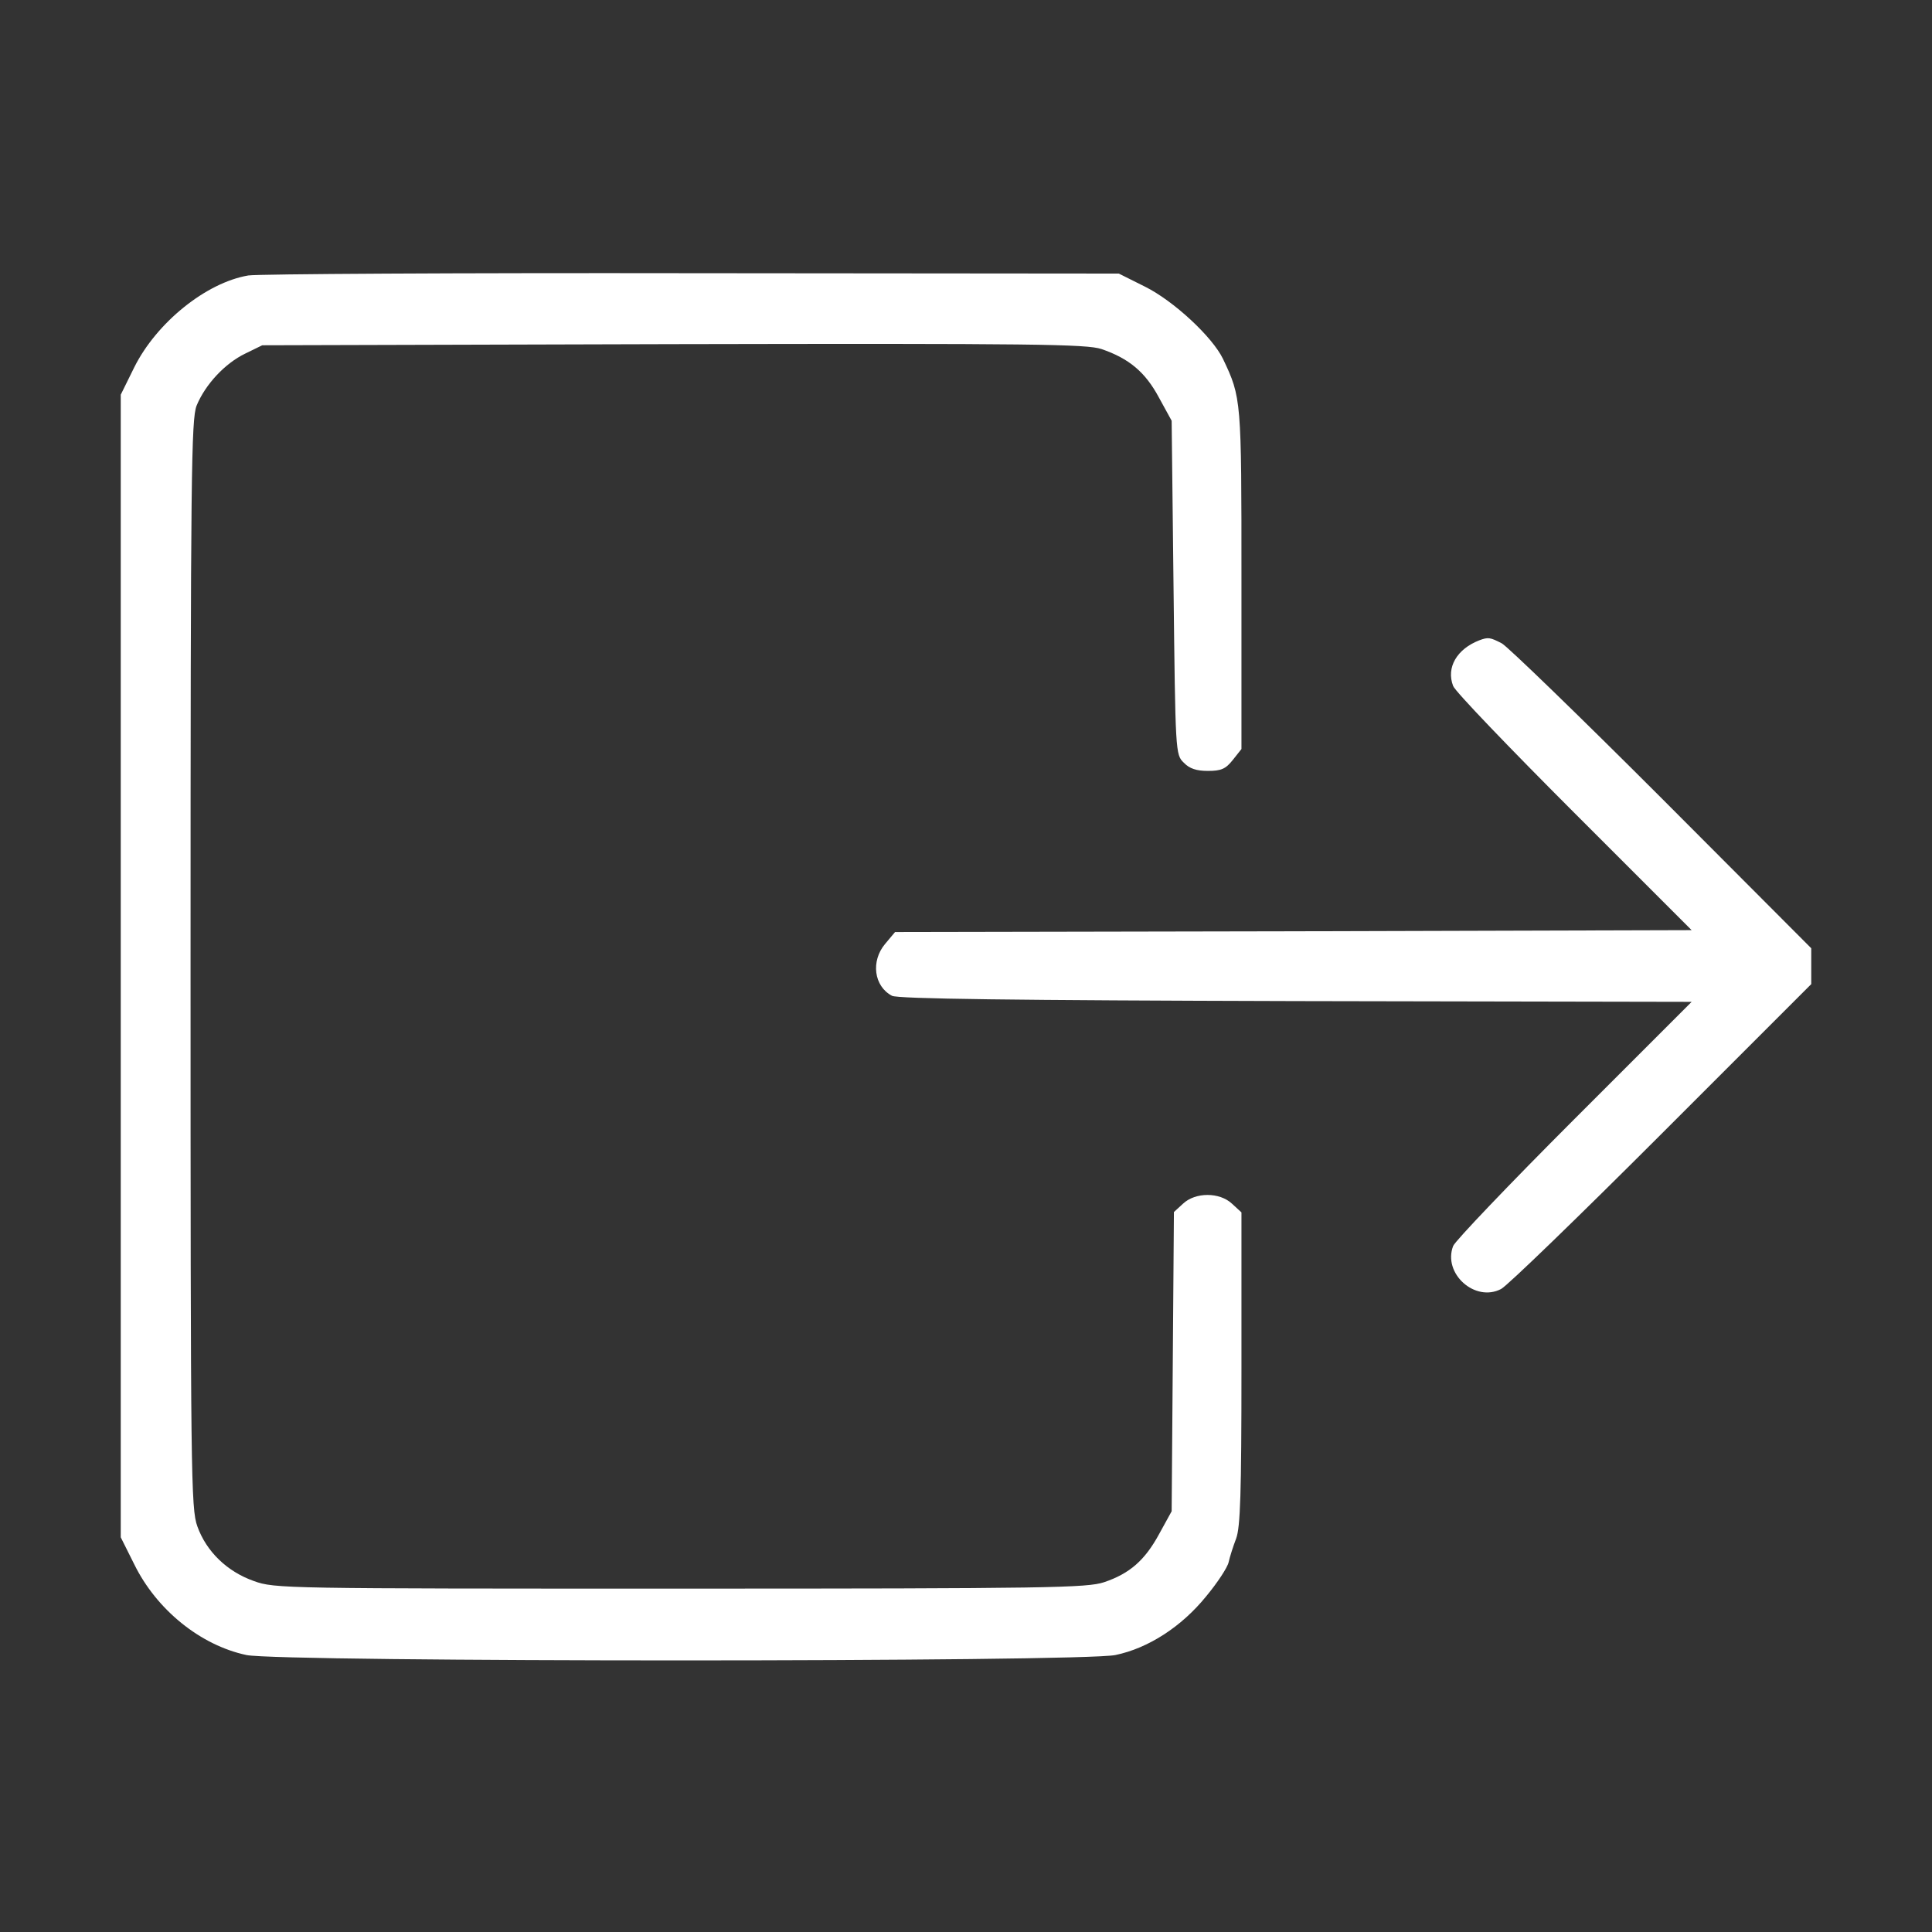 <?xml version="1.0" standalone="no"?>
<!DOCTYPE svg PUBLIC "-//W3C//DTD SVG 20010904//EN"
 "http://www.w3.org/TR/2001/REC-SVG-20010904/DTD/svg10.dtd">
<svg xmlns="http://www.w3.org/2000/svg" version="1.0" width="30px" height="30px" viewBox="0 0 512 512" preserveAspectRatio="xMidYMid meet">
    <rect x="0" y="0" width="512" height="512" fill="#333333" stroke="none"/>
    <g transform="translate(0,512) scale(0.1,-0.1)" fill="#FFFFFF" stroke="none">
        <path d="M658 4390 c-112 -19 -243 -125 -302 -243 l-36 -73 0 -1514 0 -1514 36 -72 c59 -120 175 -214 297 -240 90 -19 2213 -19 2303 0 87 18 175 75 240 155 30 36 57 77 60 91 3 14 12 42 20 63 11 30 14 119 14 450 l0 414 -25 23 c-33 31 -97 31 -130 0 l-24 -22 -3 -397 -3 -396 -33 -60 c-38 -70 -78 -105 -146 -128 -45 -15 -147 -17 -1123 -17 -1048 0 -1075 0 -1130 20 -71 25 -126 78 -150 145 -17 47 -18 134 -18 1490 0 1304 2 1444 16 1480 23 56 75 112 129 138 l45 22 1090 3 c956 2 1095 0 1134 -13 73 -25 116 -61 152 -128 l34 -62 5 -442 c5 -437 5 -443 27 -464 15 -16 34 -22 64 -22 35 0 47 5 66 29 l23 29 0 450 c0 477 0 481 -49 584 -28 58 -130 153 -206 191 l-70 35 -1130 1 c-621 1 -1151 -2 -1177 -6z"/>
        <path d="M3920 3423 c-59 -23 -88 -72 -69 -121 5 -14 150 -165 321 -336 l311 -311 -1056 -3 -1055 -2 -26 -31 c-39 -46 -30 -113 18 -138 15 -8 318 -12 1070 -14 l1049 -2 -312 -312 c-171 -171 -315 -322 -320 -335 -28 -73 58 -150 127 -114 16 8 208 194 426 412 l396 396 0 48 0 47 -396 397 c-218 218 -409 403 -424 411 -31 16 -36 17 -60 8z"/>
    </g>
</svg>
